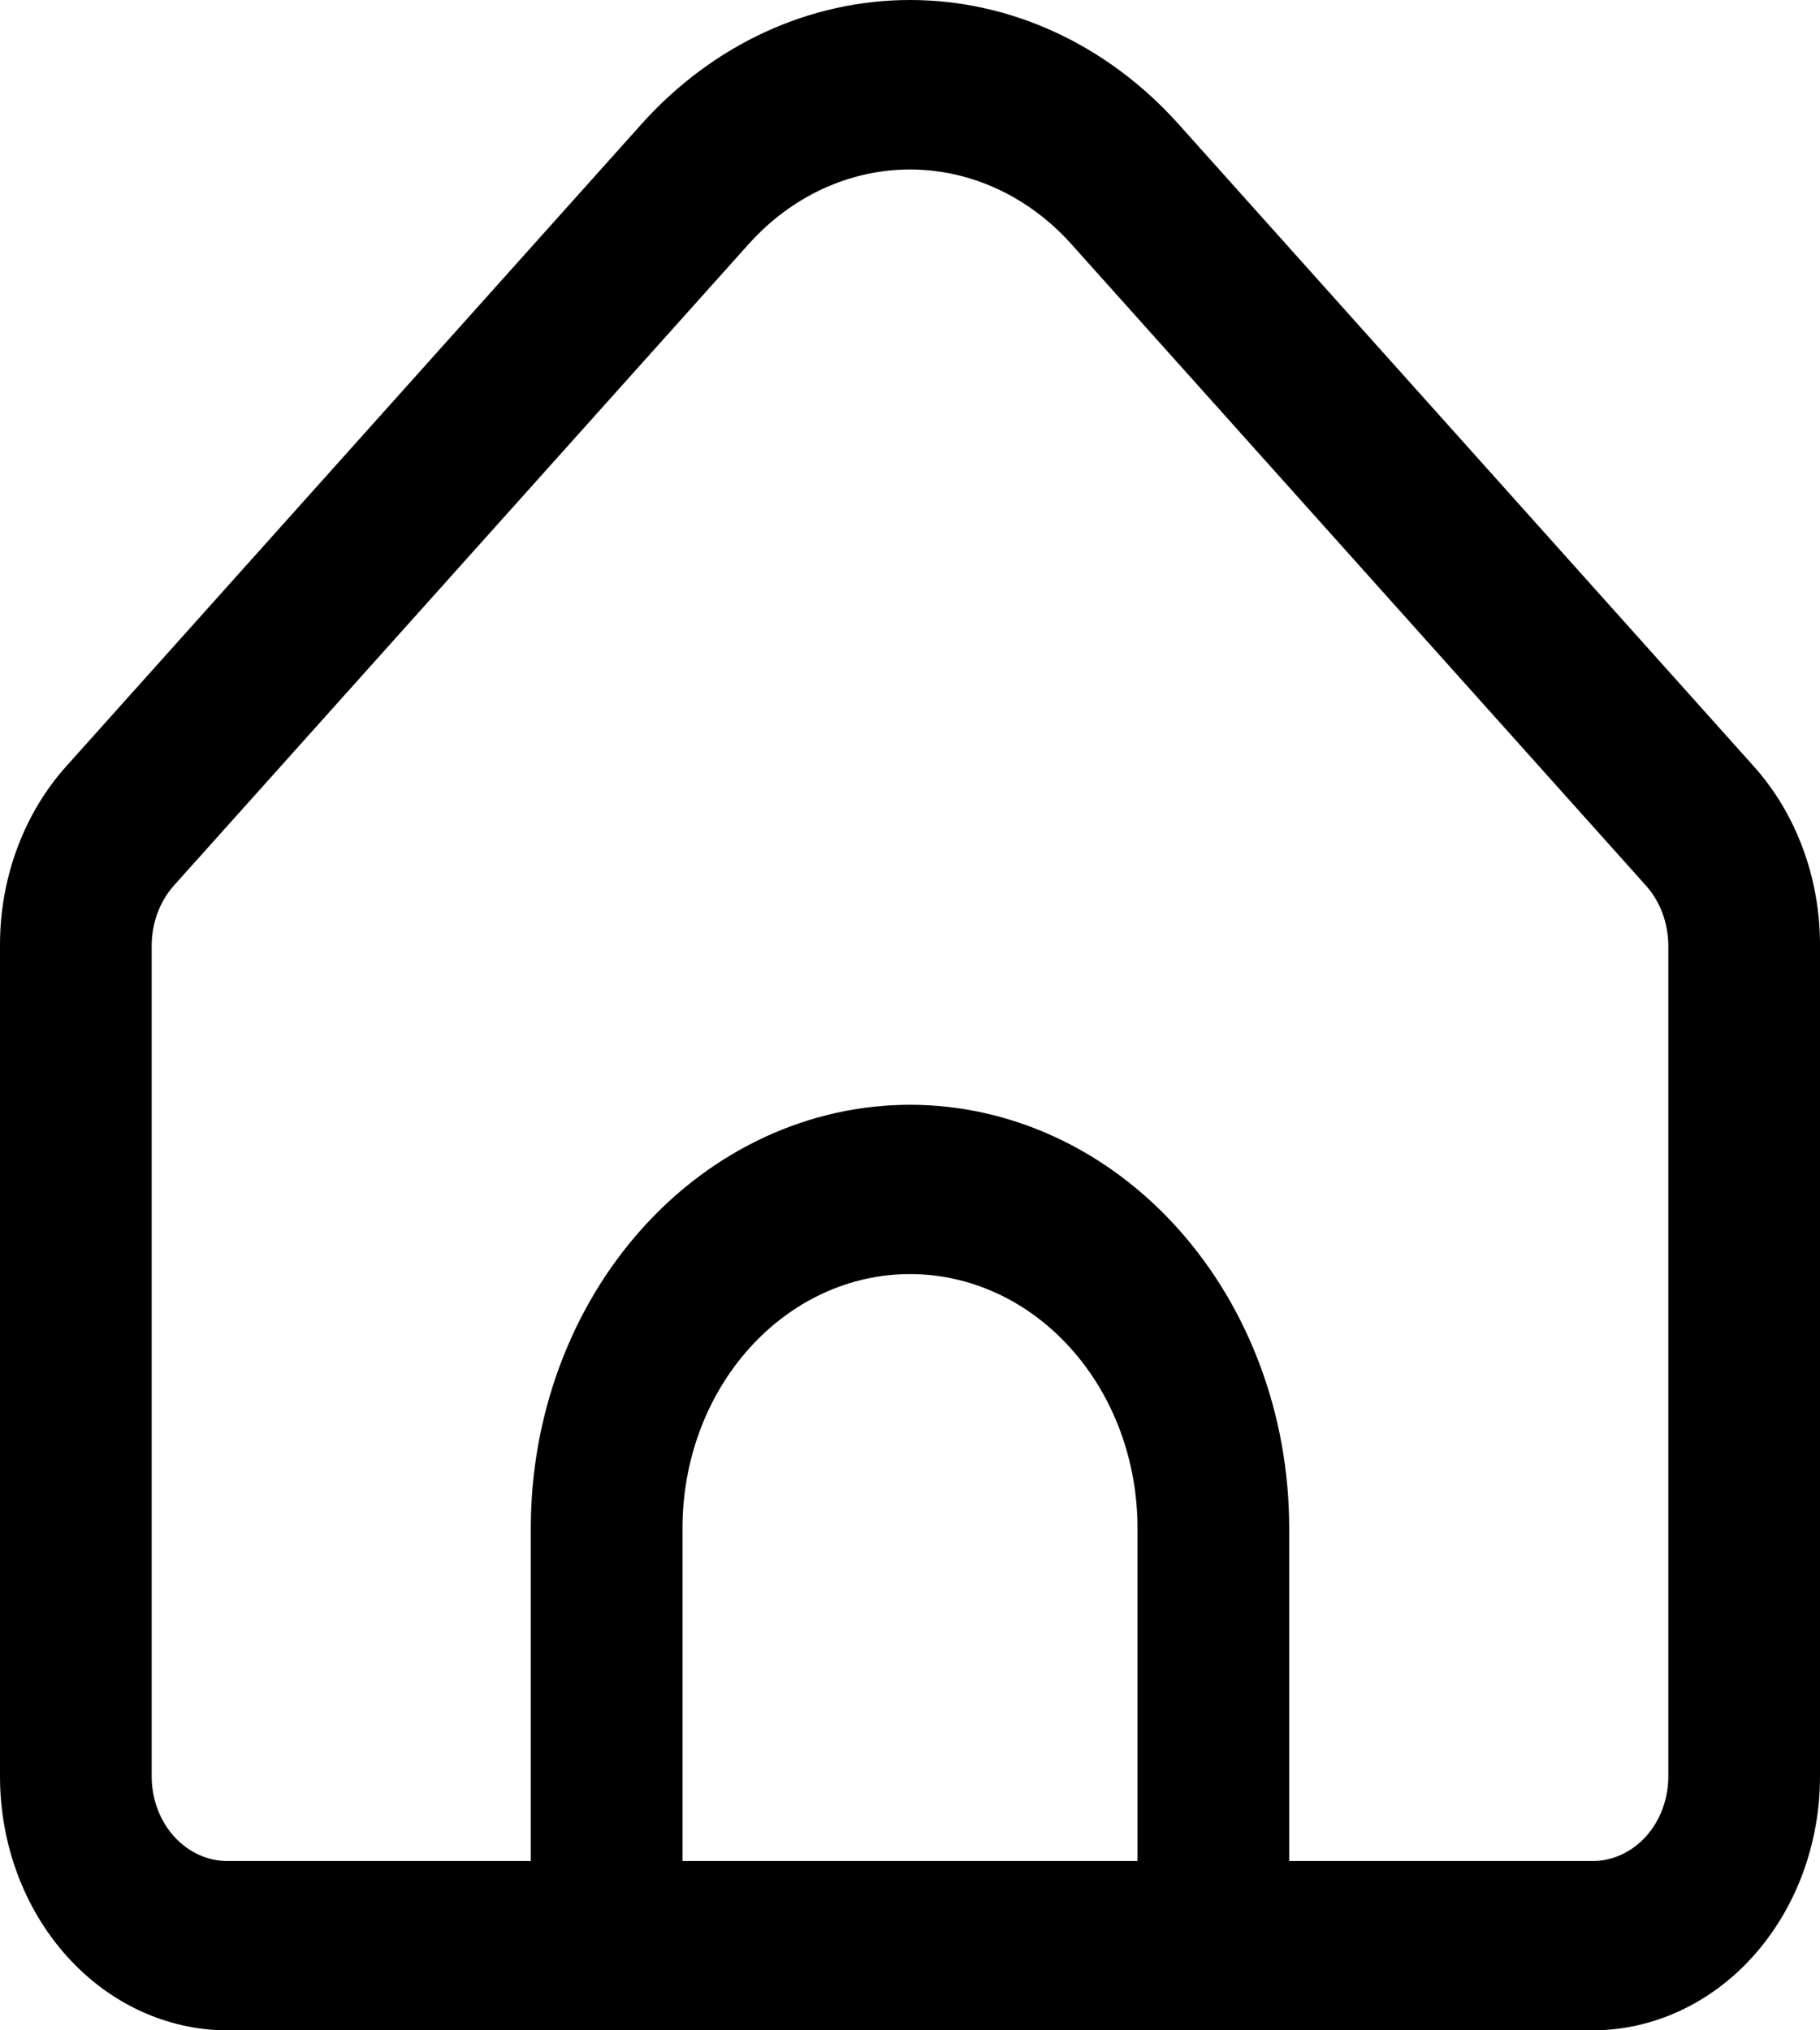 <svg width="26" height="29" viewBox="0 0 26 29" fill="none" xmlns="http://www.w3.org/2000/svg">
<path d="M25.048 10.939L16.831 1.767C15.814 0.635 14.436 0 13 0C11.564 0 10.186 0.635 9.169 1.767L0.952 10.939C0.649 11.275 0.409 11.675 0.246 12.115C0.082 12.555 -0.001 13.027 1.30861e-05 13.504V25.373C1.30861e-05 26.335 0.342 27.257 0.952 27.938C1.561 28.618 2.388 29 3.25 29H22.75C23.612 29 24.439 28.618 25.048 27.938C25.658 27.257 26 26.335 26 25.373V13.504C26.001 13.027 25.918 12.555 25.754 12.115C25.591 11.675 25.351 11.275 25.048 10.939ZM16.25 26.582H9.75V21.826C9.75 20.863 10.092 19.941 10.702 19.261C11.311 18.58 12.138 18.198 13 18.198C13.862 18.198 14.689 18.58 15.298 19.261C15.908 19.941 16.25 20.863 16.25 21.826V26.582ZM23.833 25.373C23.833 25.694 23.719 26.001 23.516 26.228C23.313 26.454 23.037 26.582 22.75 26.582H18.417V21.826C18.417 20.222 17.846 18.684 16.83 17.551C15.814 16.417 14.437 15.78 13 15.78C11.563 15.78 10.186 16.417 9.17 17.551C8.154 18.684 7.583 20.222 7.583 21.826V26.582H3.25C2.963 26.582 2.687 26.454 2.484 26.228C2.281 26.001 2.167 25.694 2.167 25.373V13.504C2.168 13.183 2.282 12.876 2.484 12.649L10.701 3.48C11.312 2.802 12.138 2.421 13 2.421C13.862 2.421 14.688 2.802 15.299 3.48L23.516 12.652C23.718 12.879 23.831 13.184 23.833 13.504V25.373Z" fill="#000001"/>
</svg>

